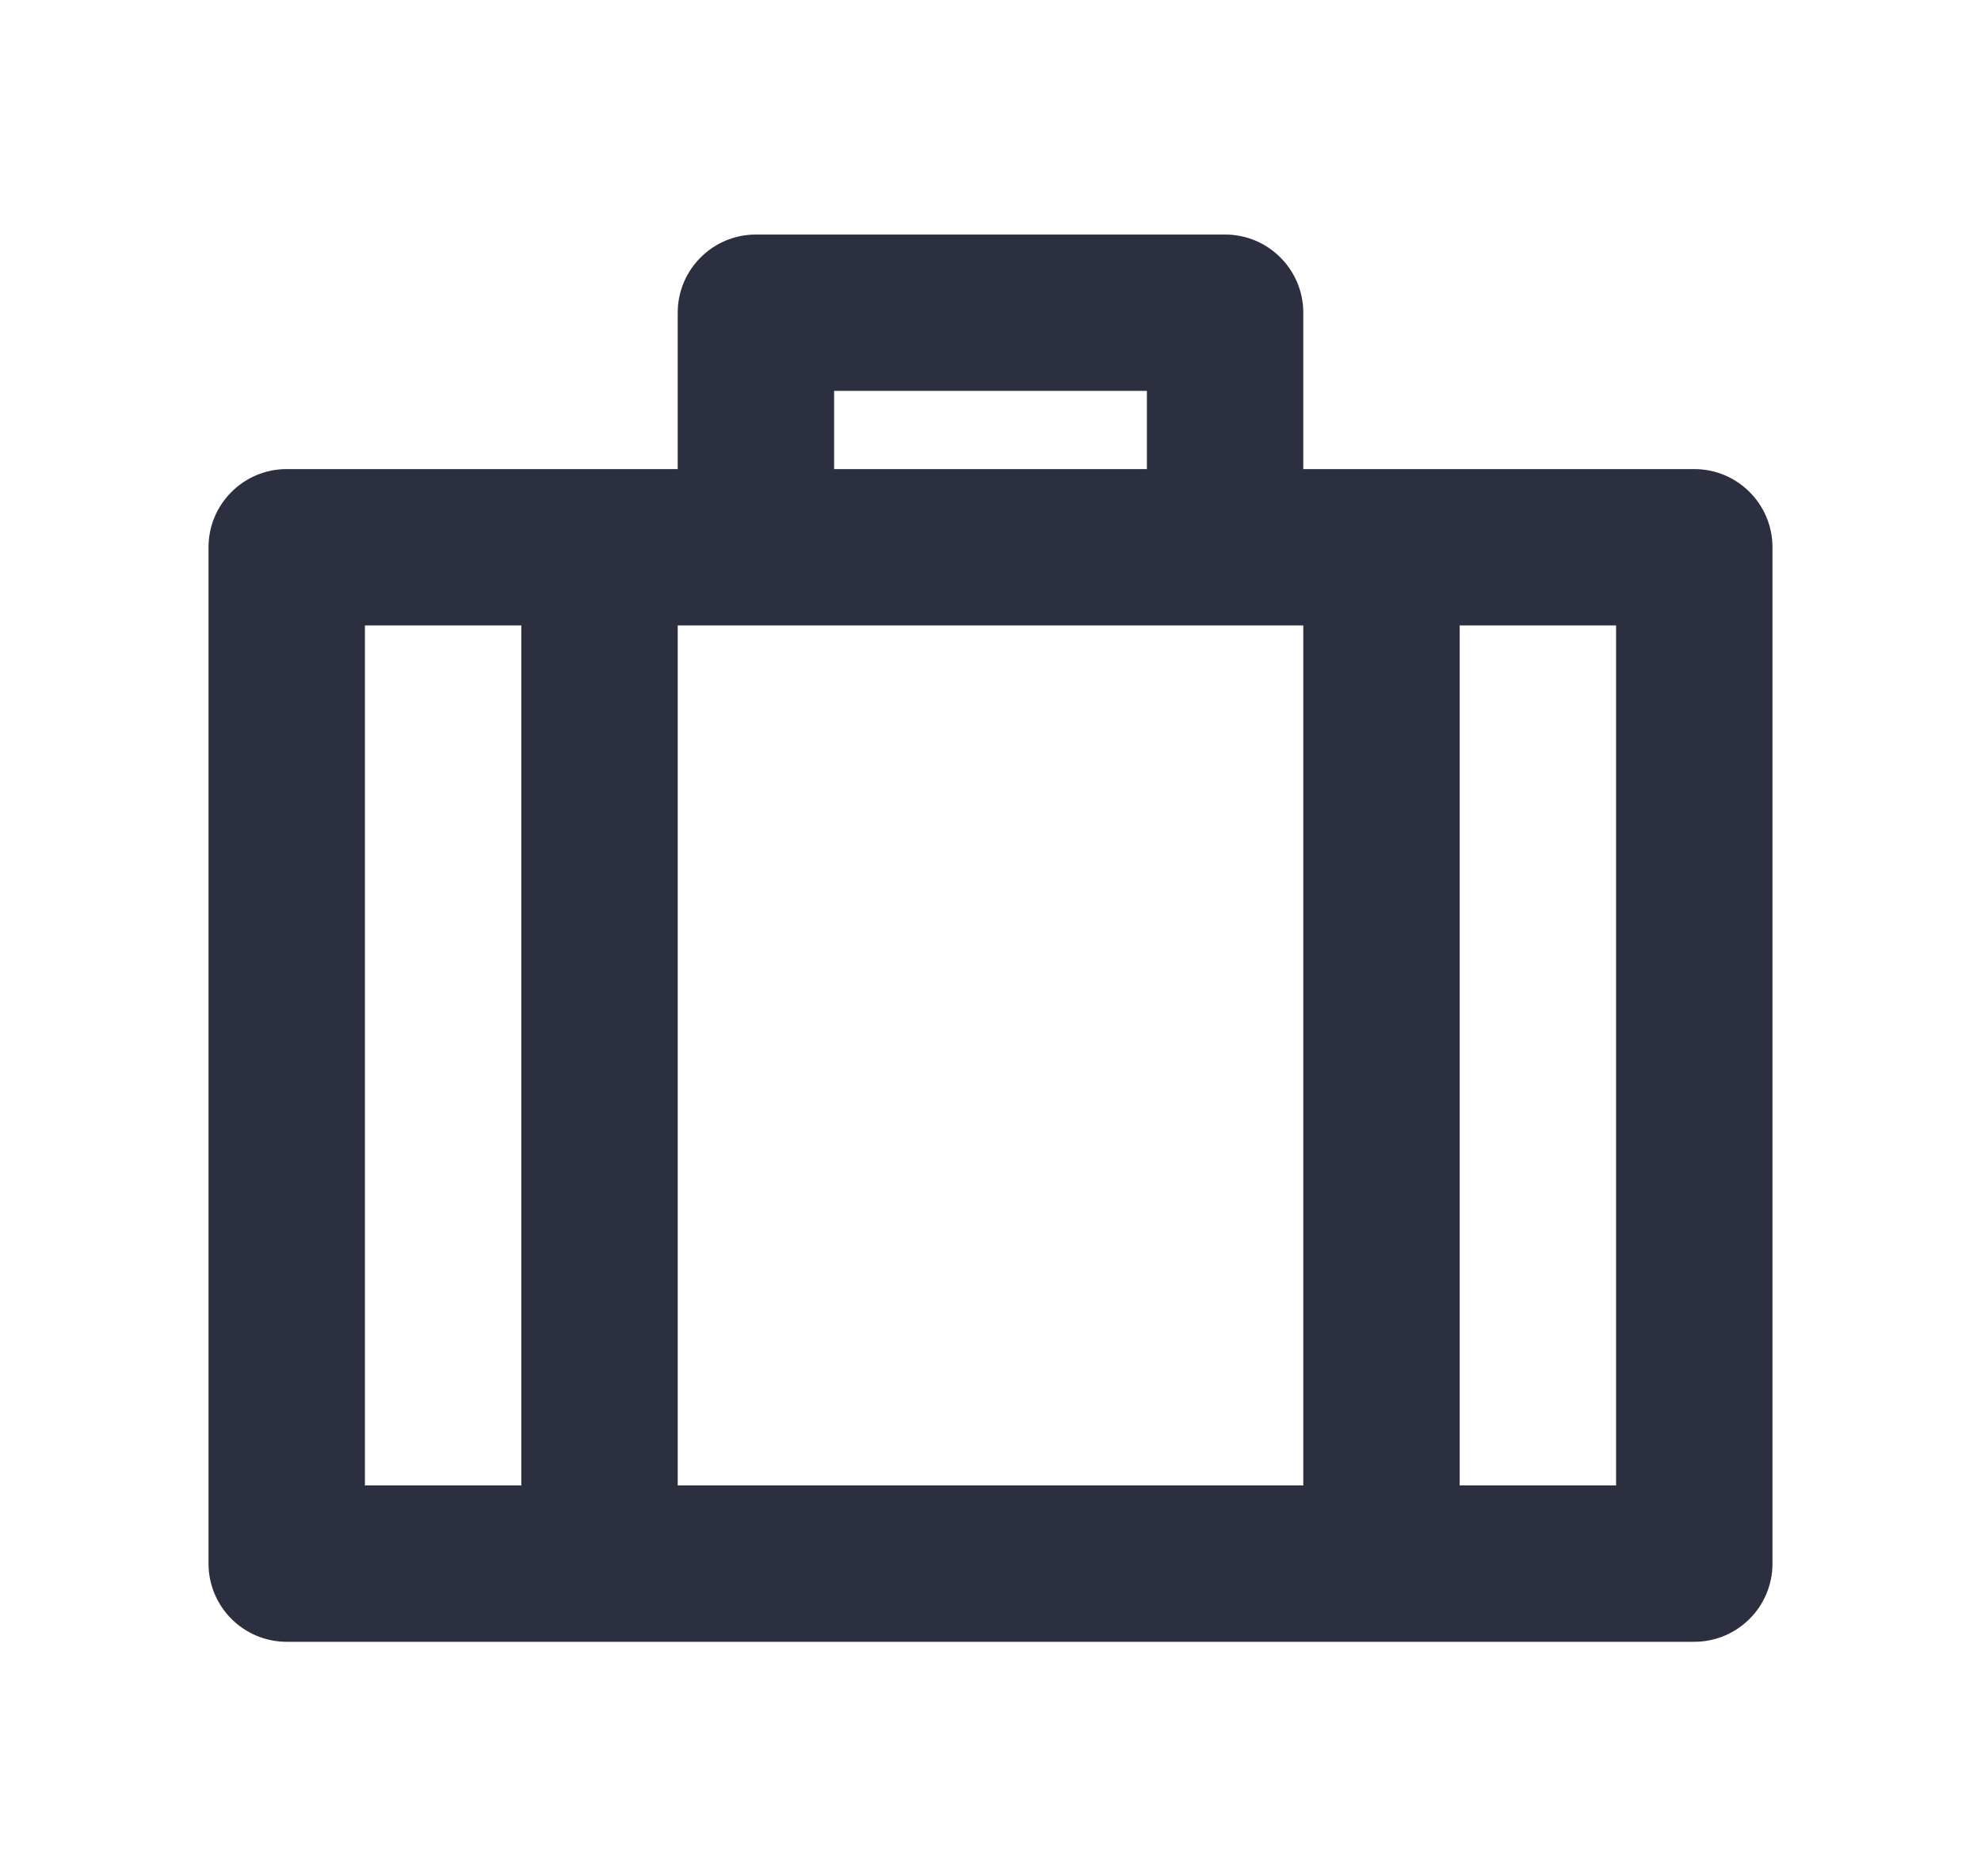 <svg xmlns="http://www.w3.org/2000/svg" width="19" height="18" viewBox="0 0 19 18">
    <g fill="none" fill-rule="evenodd">
        <g>
            <g>
                <g>
                    <g>
                        <path d="M0 0L18 0 18 18 0 18z" transform="translate(-1312 -274) translate(1279 64) translate(16 210) translate(17.5)"/>
                        <path fill="#2B2F3F" fill-rule="nonzero" d="M11.25 2.25c.414 0 .75.336.75.75v1.5h3.75c.414 0 .75.336.75.75V15c0 .414-.336.75-.75.75H2.25c-.414 0-.75-.336-.75-.75V5.25c0-.414.336-.75.75-.75H6V3c0-.414.336-.75.75-.75h4.5zM12 6H6v8.25h6V6zM3 6v8.25h1.5V6H3zm7.5-2.25h-3v.75h3v-.75zm3 2.25v8.25H15V6h-1.5z" transform="translate(-1312 -274) translate(1279 64) translate(16 210) translate(17.5)"/>
                    </g>
                </g>
            </g>
        </g>
    </g>
</svg>
